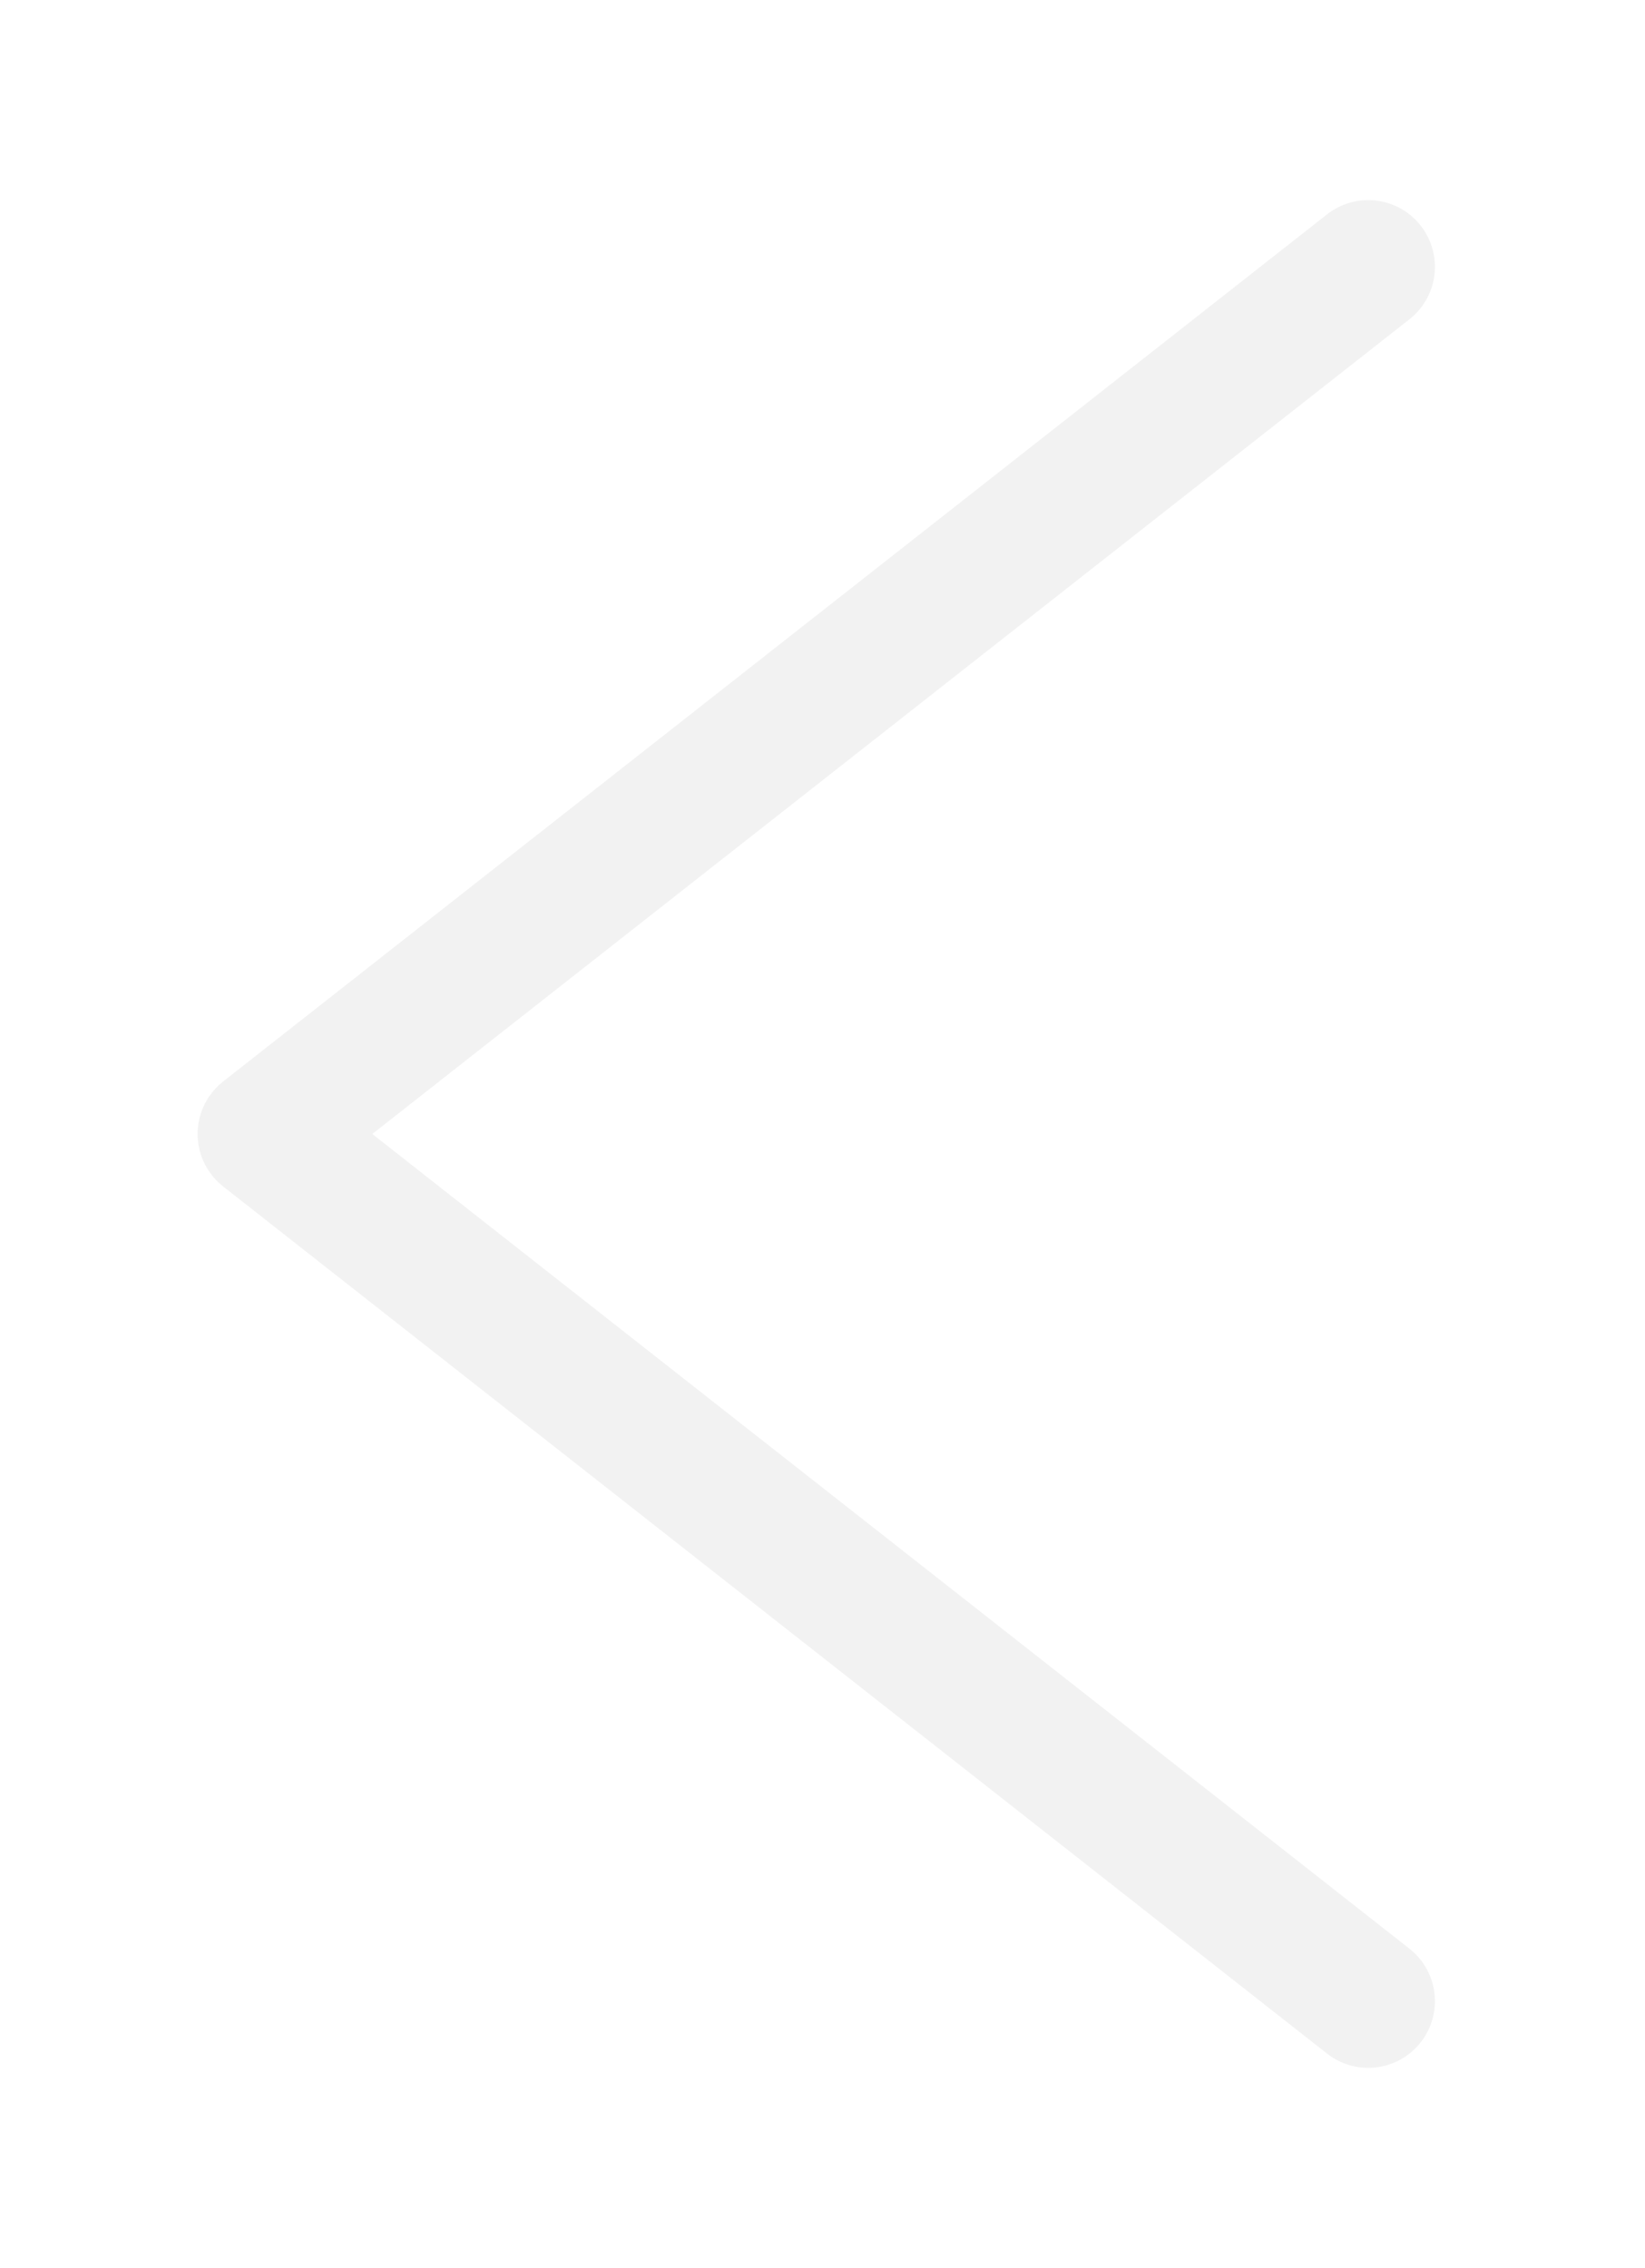 <svg width="37" height="51" viewBox="0 0 37 51" fill="none" xmlns="http://www.w3.org/2000/svg">
<g id="&#240;&#159;&#166;&#134; icon &#34;nav arrow down&#34;" filter="url(#filter0_d_190_3472)">
<path id="Vector" d="M30.775 2L5.945 21.5L30.775 41" stroke="#F2F2F2" stroke-width="3" stroke-linecap="round" stroke-linejoin="round"/>
</g>
<defs>
<filter id="filter0_d_190_3472" x="0.446" y="0.5" width="35.83" height="50" filterUnits="userSpaceOnUse" color-interpolation-filters="sRGB">
<feFlood flood-opacity="0" result="BackgroundImageFix"/>
<feColorMatrix in="SourceAlpha" type="matrix" values="0 0 0 0 0 0 0 0 0 0 0 0 0 0 0 0 0 0 127 0" result="hardAlpha"/>
<feOffset dy="4"/>
<feGaussianBlur stdDeviation="2"/>
<feComposite in2="hardAlpha" operator="out"/>
<feColorMatrix type="matrix" values="0 0 0 0 0 0 0 0 0 0 0 0 0 0 0 0 0 0 0.25 0"/>
<feBlend mode="normal" in2="BackgroundImageFix" result="effect1_dropShadow_190_3472"/>
<feBlend mode="normal" in="SourceGraphic" in2="effect1_dropShadow_190_3472" result="shape"/>
</filter>
</defs>
</svg>
